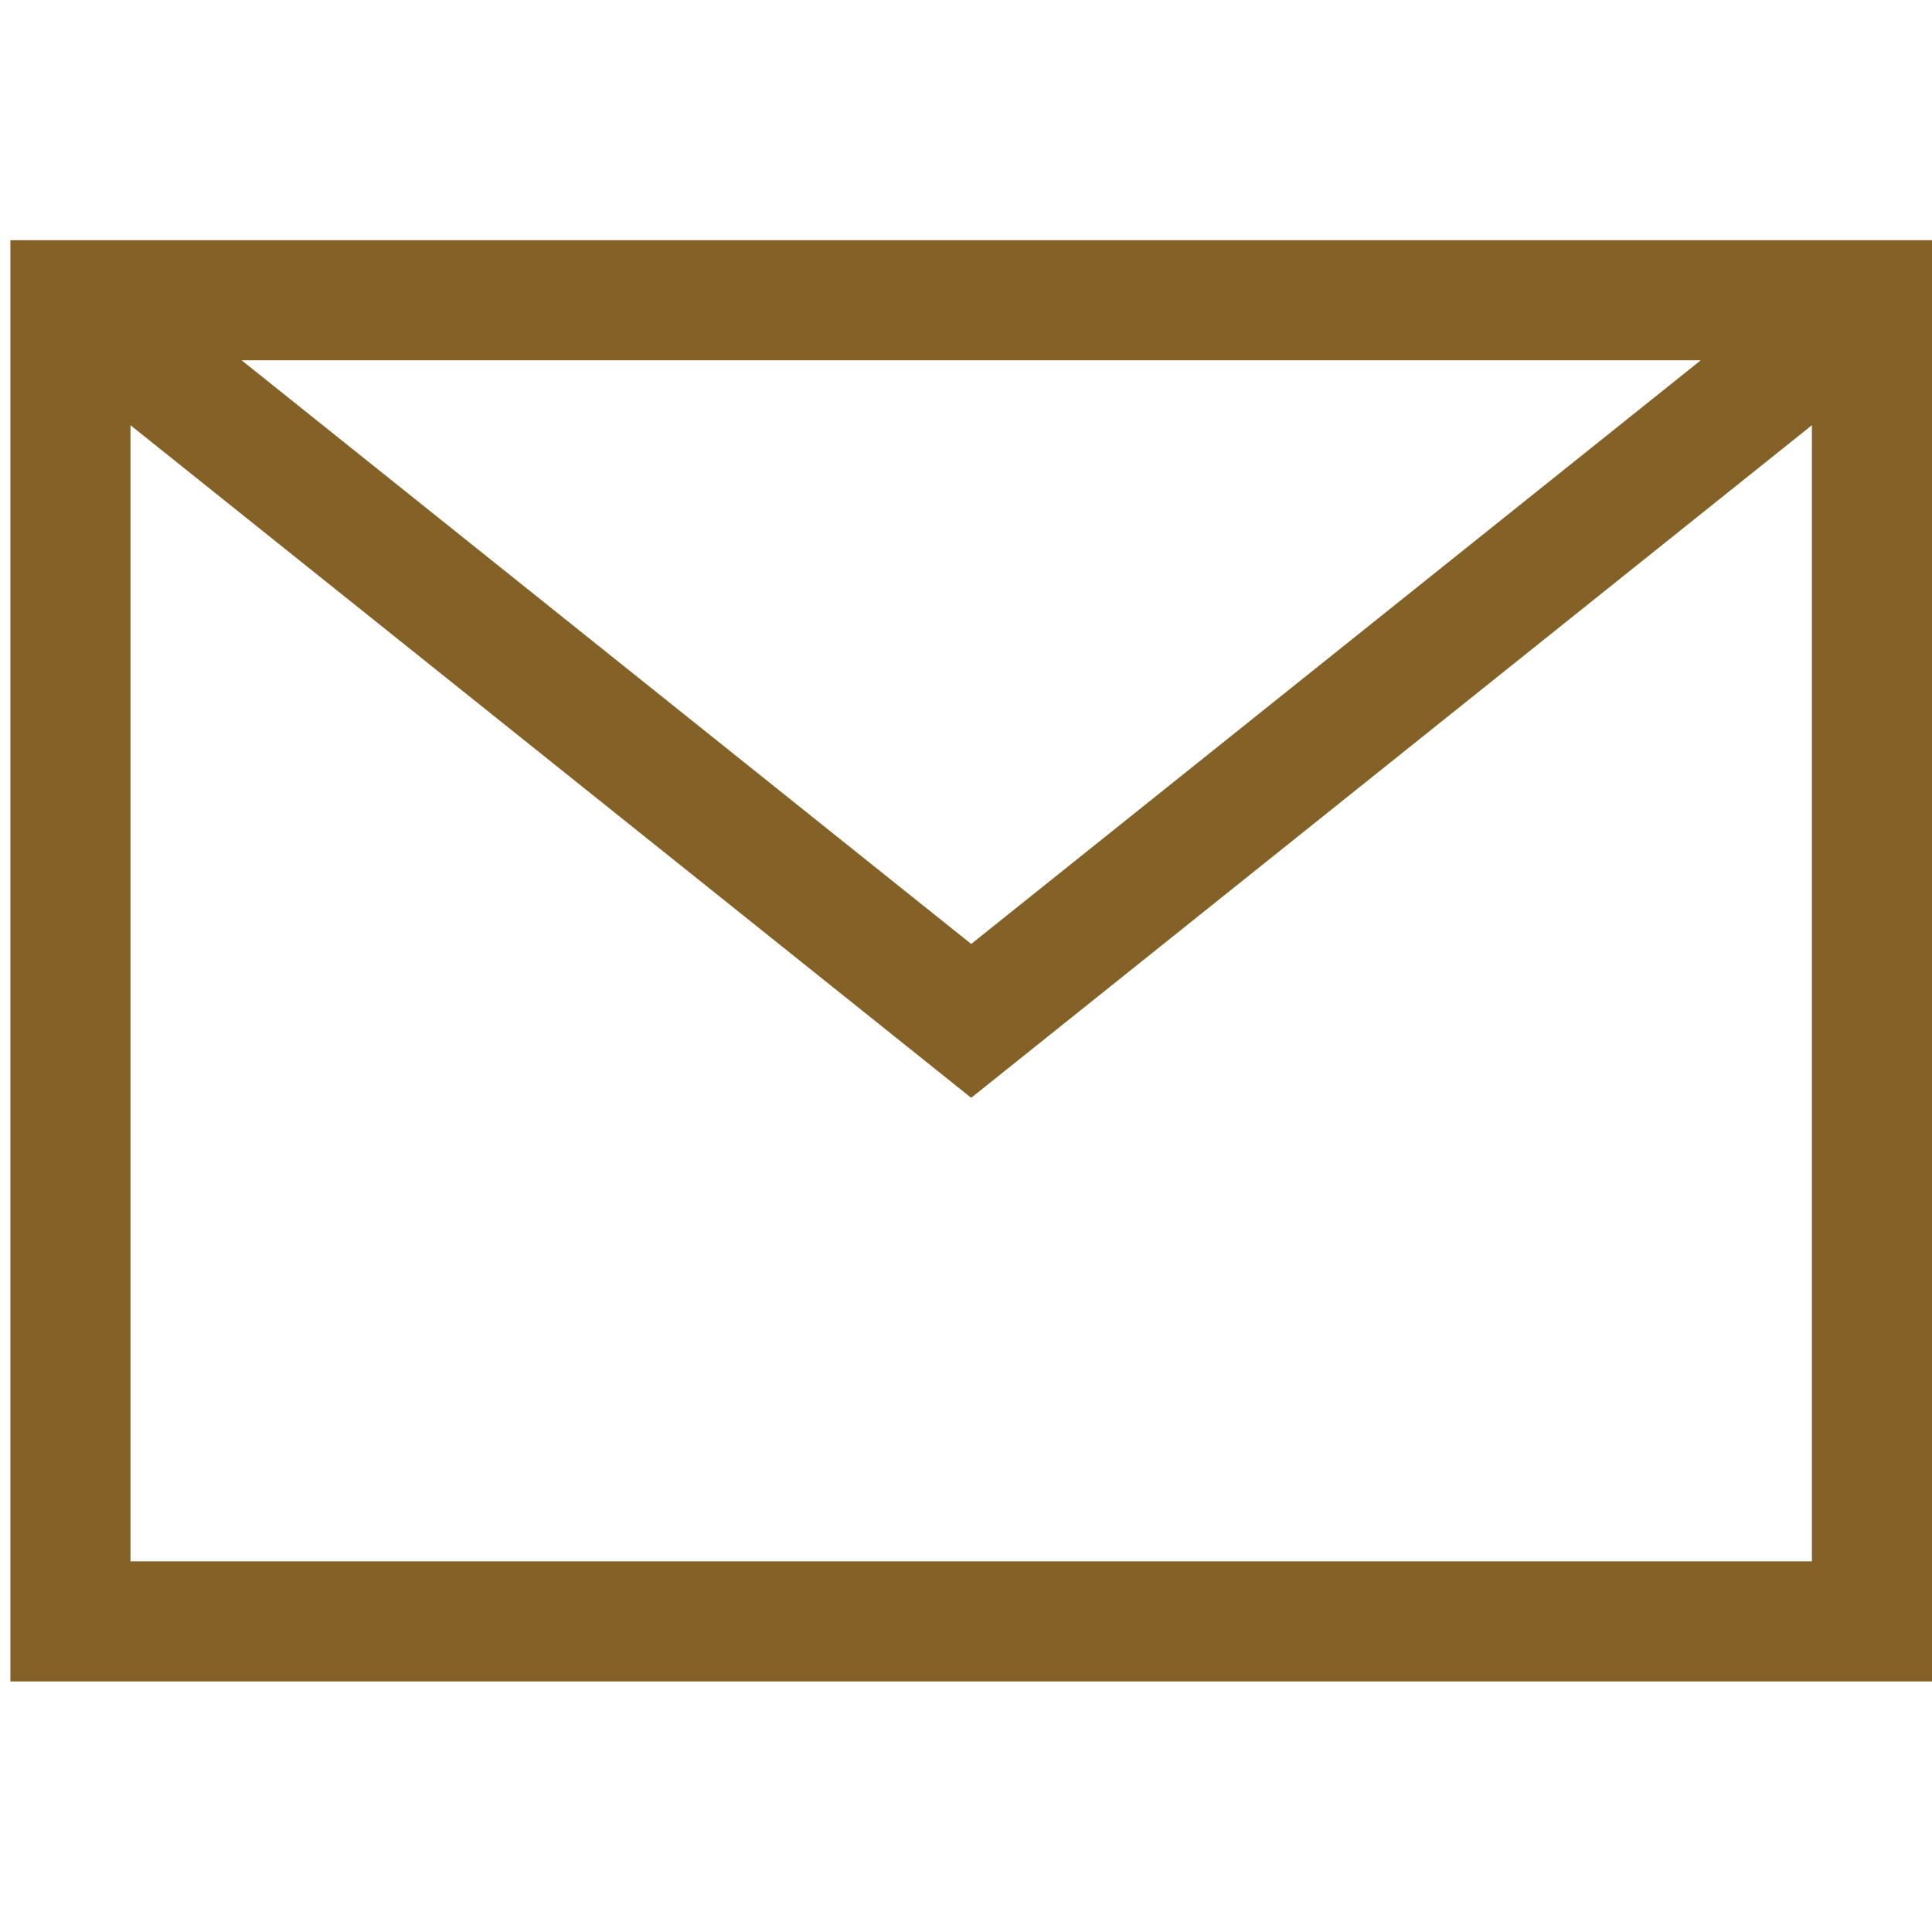 <svg xmlns="http://www.w3.org/2000/svg" width="32.173" height="32" viewBox="0 0 32.173 32">
  <g id="mail" transform="translate(0.173)">
    <g id="background">
      <rect id="Rectangle_16" data-name="Rectangle 16" width="32" height="32" transform="translate(-0.173)" fill="none"/>
    </g>
    <g id="mail-2" data-name="mail" transform="translate(0 4)">
      <path id="Path_44" data-name="Path 44" d="M0,4V28H32V4ZM28.149,6,16,15.719,3.851,6ZM2,26V7.081l14,11.2,14-11.2V26H2Z" transform="translate(0 -4)" fill="#846227"/>
    </g>
  </g>
</svg>
